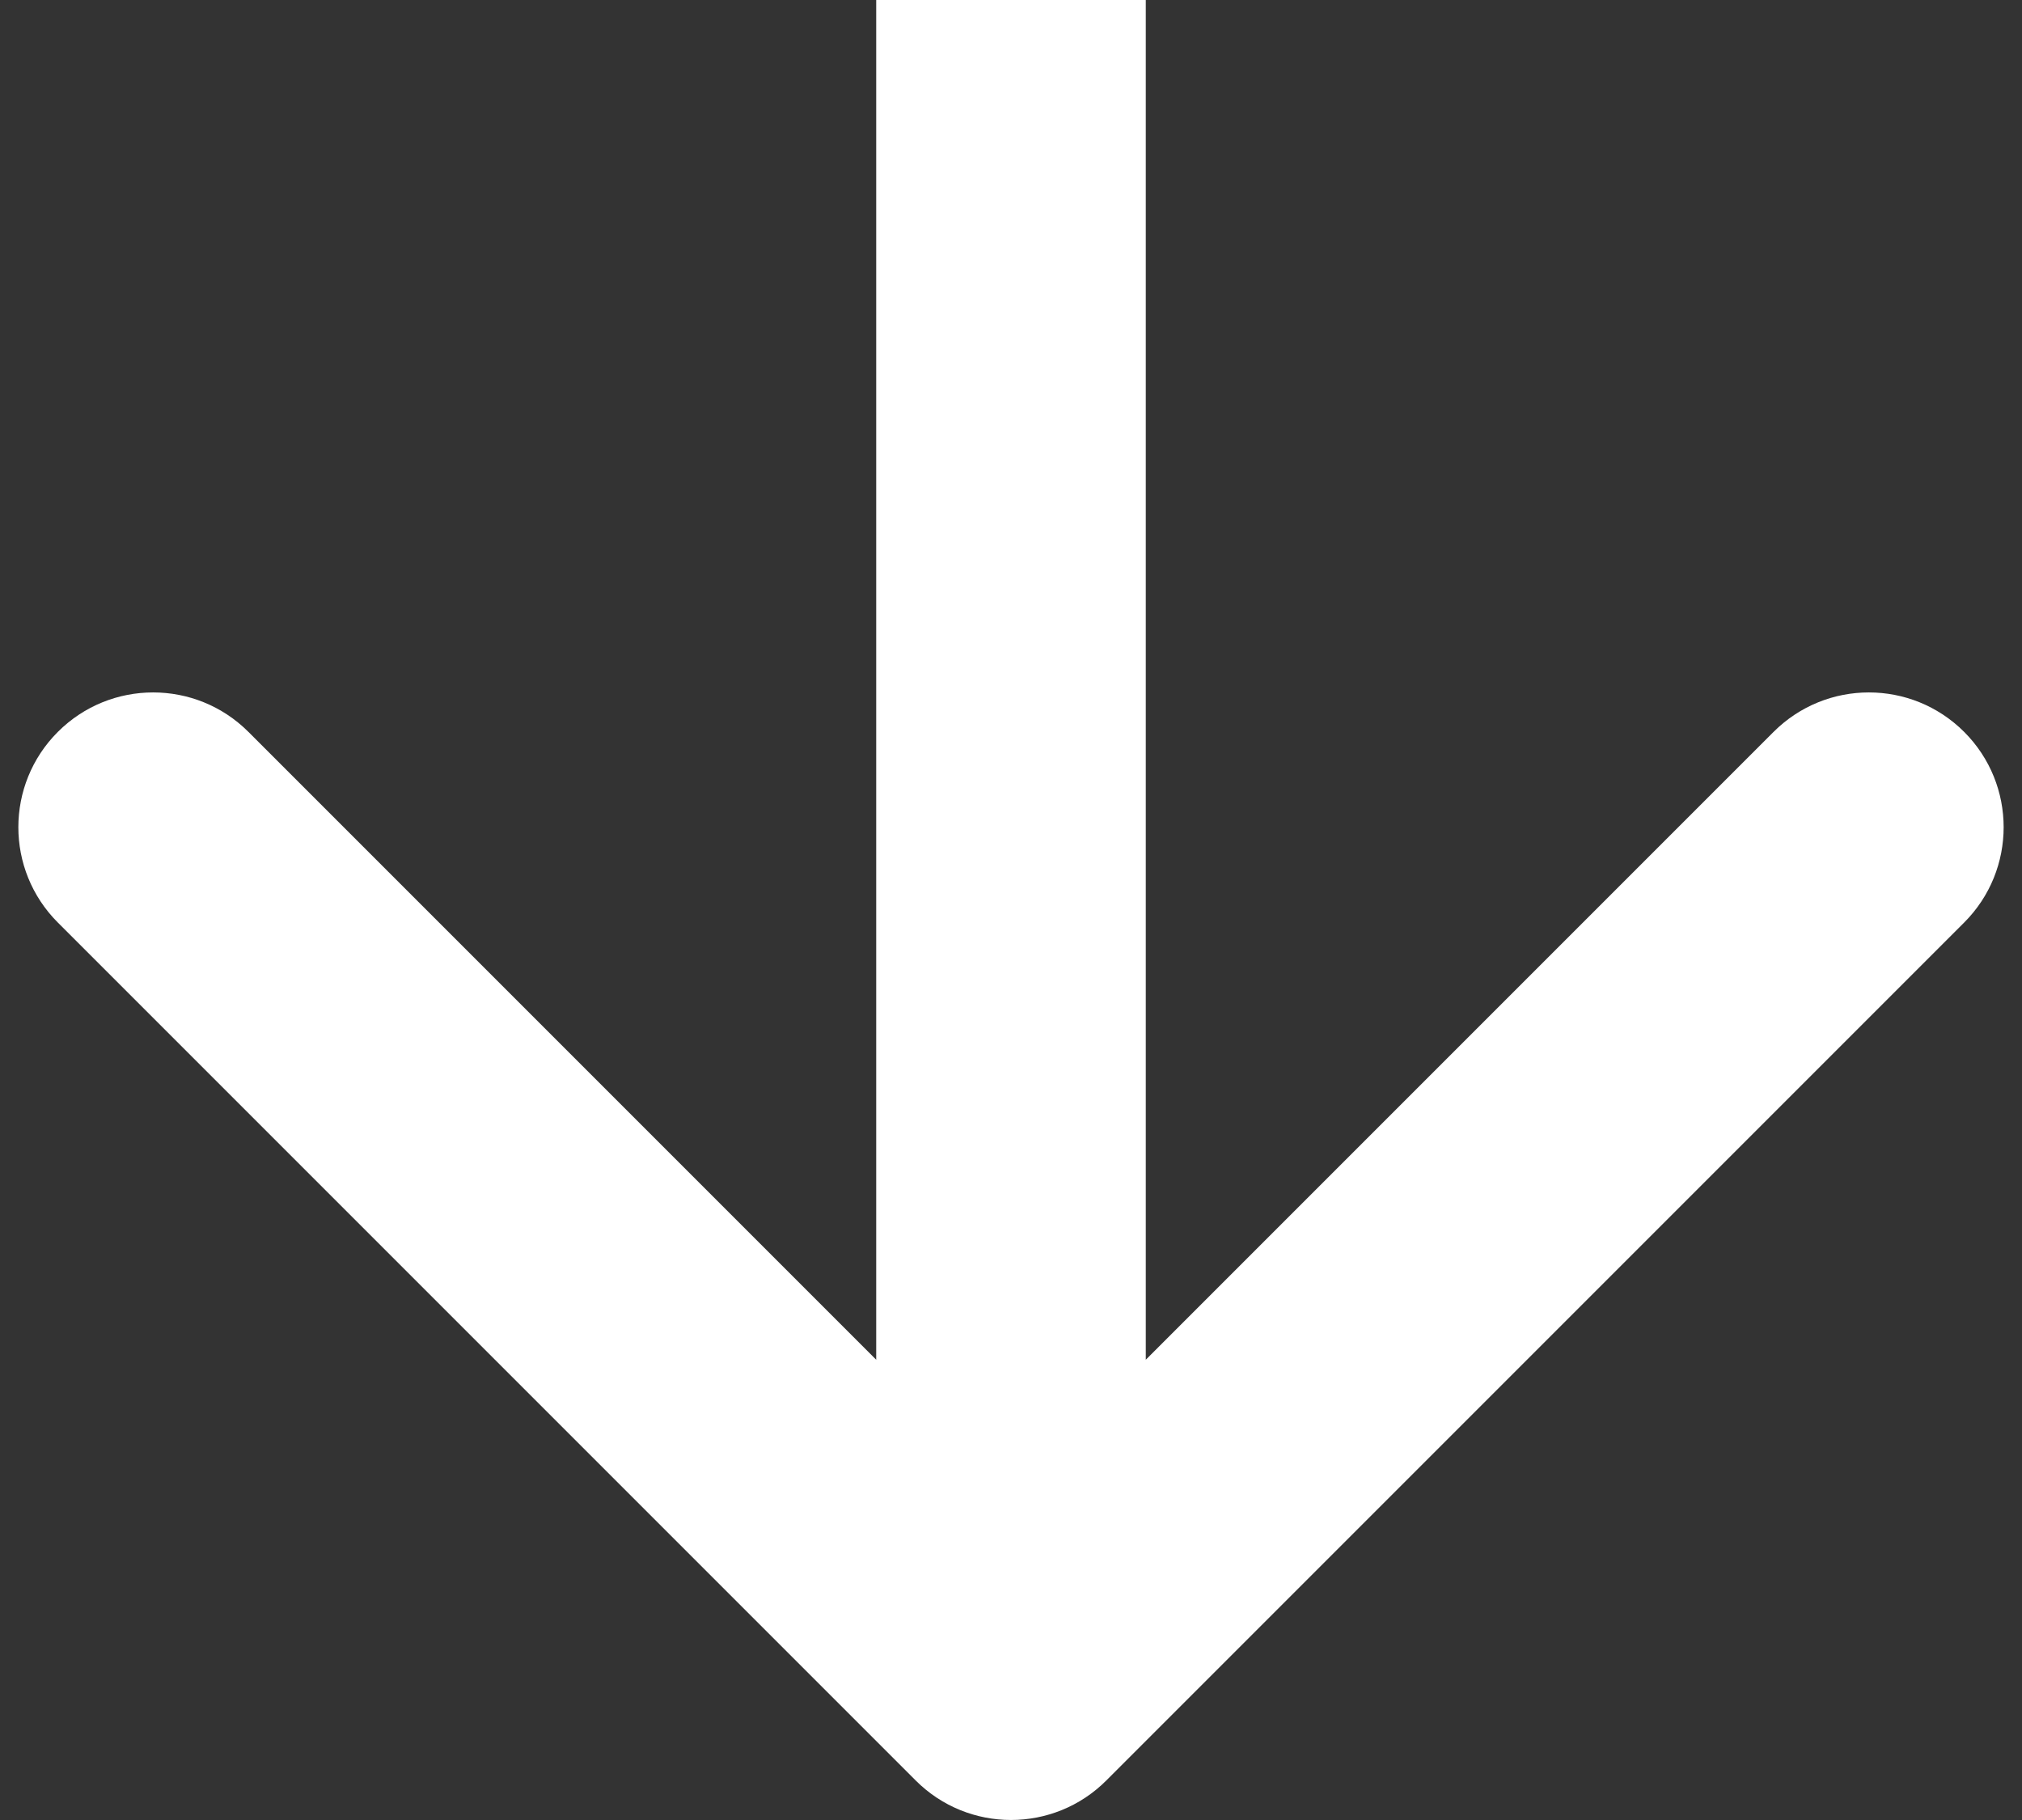 <svg width="30" height="27" viewBox="0 0 30 27" fill="none" xmlns="http://www.w3.org/2000/svg">
<rect x="0" y="0" width="30" height="27" fill="#333333" stroke="none"/>
<path fill-rule="evenodd" clip-rule="evenodd" d="M29.142 13.686L16.414 26.414C15.633 27.195 14.367 27.195 13.586 26.414L0.858 13.686C0.077 12.905 0.077 11.639 0.858 10.858C1.639 10.077 2.905 10.077 3.686 10.858L13 20.172L13 -1.02368e-06L17 -7.78897e-07L17 20.172L26.314 10.858C27.095 10.077 28.361 10.077 29.142 10.858C29.923 11.639 29.923 12.905 29.142 13.686Z" fill="white"/>
</svg>

